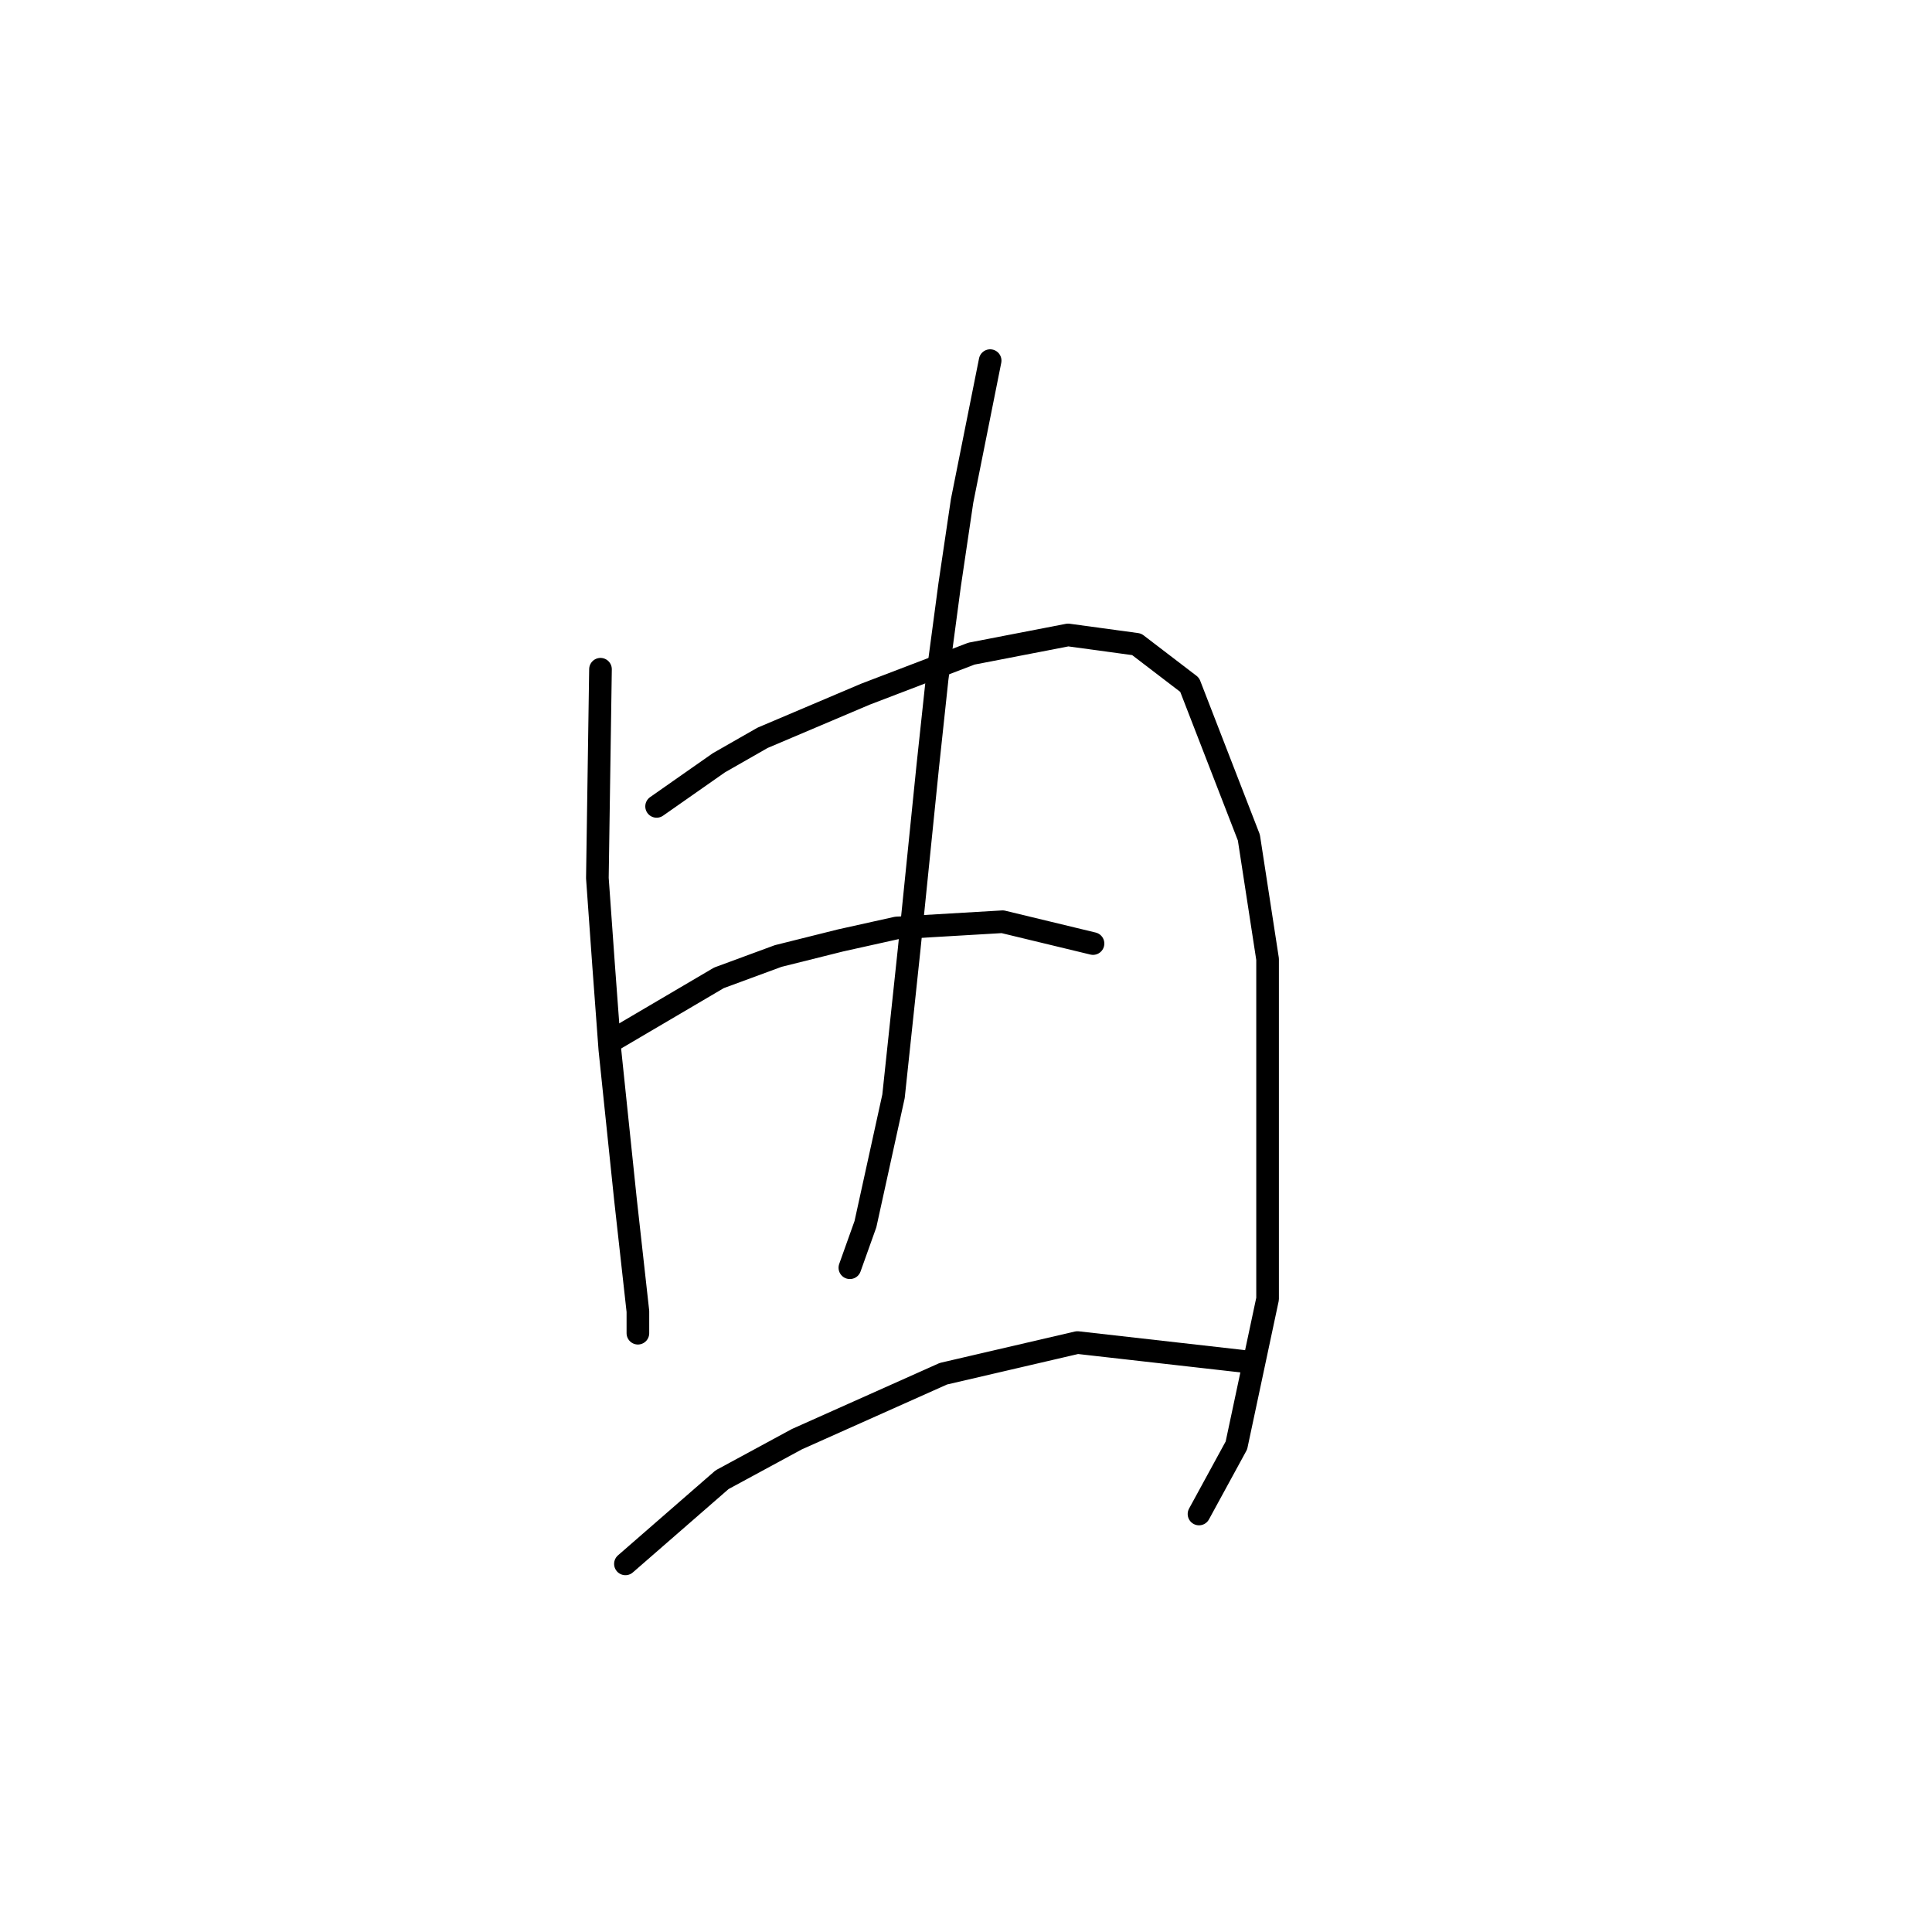 <?xml version="1.0" standalone="no"?>
    <svg width="256" height="256" xmlns="http://www.w3.org/2000/svg" version="1.1">
    <polyline stroke="black" stroke-width="3" stroke-linecap="round" fill="transparent" stroke-linejoin="round" points="79.568 88.677 79.155 116.351 79.981 127.916 80.807 139.069 82.872 158.895 84.525 173.765 84.525 176.656 84.525 176.656 " />
        <polyline stroke="black" stroke-width="3" stroke-linecap="round" fill="transparent" stroke-linejoin="round" points="87.003 106.851 95.264 101.068 101.047 97.764 114.677 91.981 128.721 86.611 141.525 84.133 150.613 85.372 157.634 90.742 165.482 110.981 167.961 127.09 167.961 172.113 163.83 191.526 158.874 200.613 158.874 200.613 " />
        <polyline stroke="black" stroke-width="3" stroke-linecap="round" fill="transparent" stroke-linejoin="round" points="131.199 47.785 127.482 66.372 125.83 77.524 124.177 89.916 122.938 101.481 120.46 125.851 118.395 145.264 114.677 162.2 112.612 167.982 112.612 167.982 " />
        <polyline stroke="black" stroke-width="3" stroke-linecap="round" fill="transparent" stroke-linejoin="round" points="81.22 137.83 95.264 129.569 103.112 126.677 111.373 124.612 118.808 122.96 132.851 122.134 144.83 125.025 144.83 125.025 " />
        <polyline stroke="black" stroke-width="3" stroke-linecap="round" fill="transparent" stroke-linejoin="round" points="82.872 207.222 95.677 196.07 105.59 190.7 125.003 182.026 142.765 177.895 164.656 180.374 164.656 180.374 " />
        </svg>